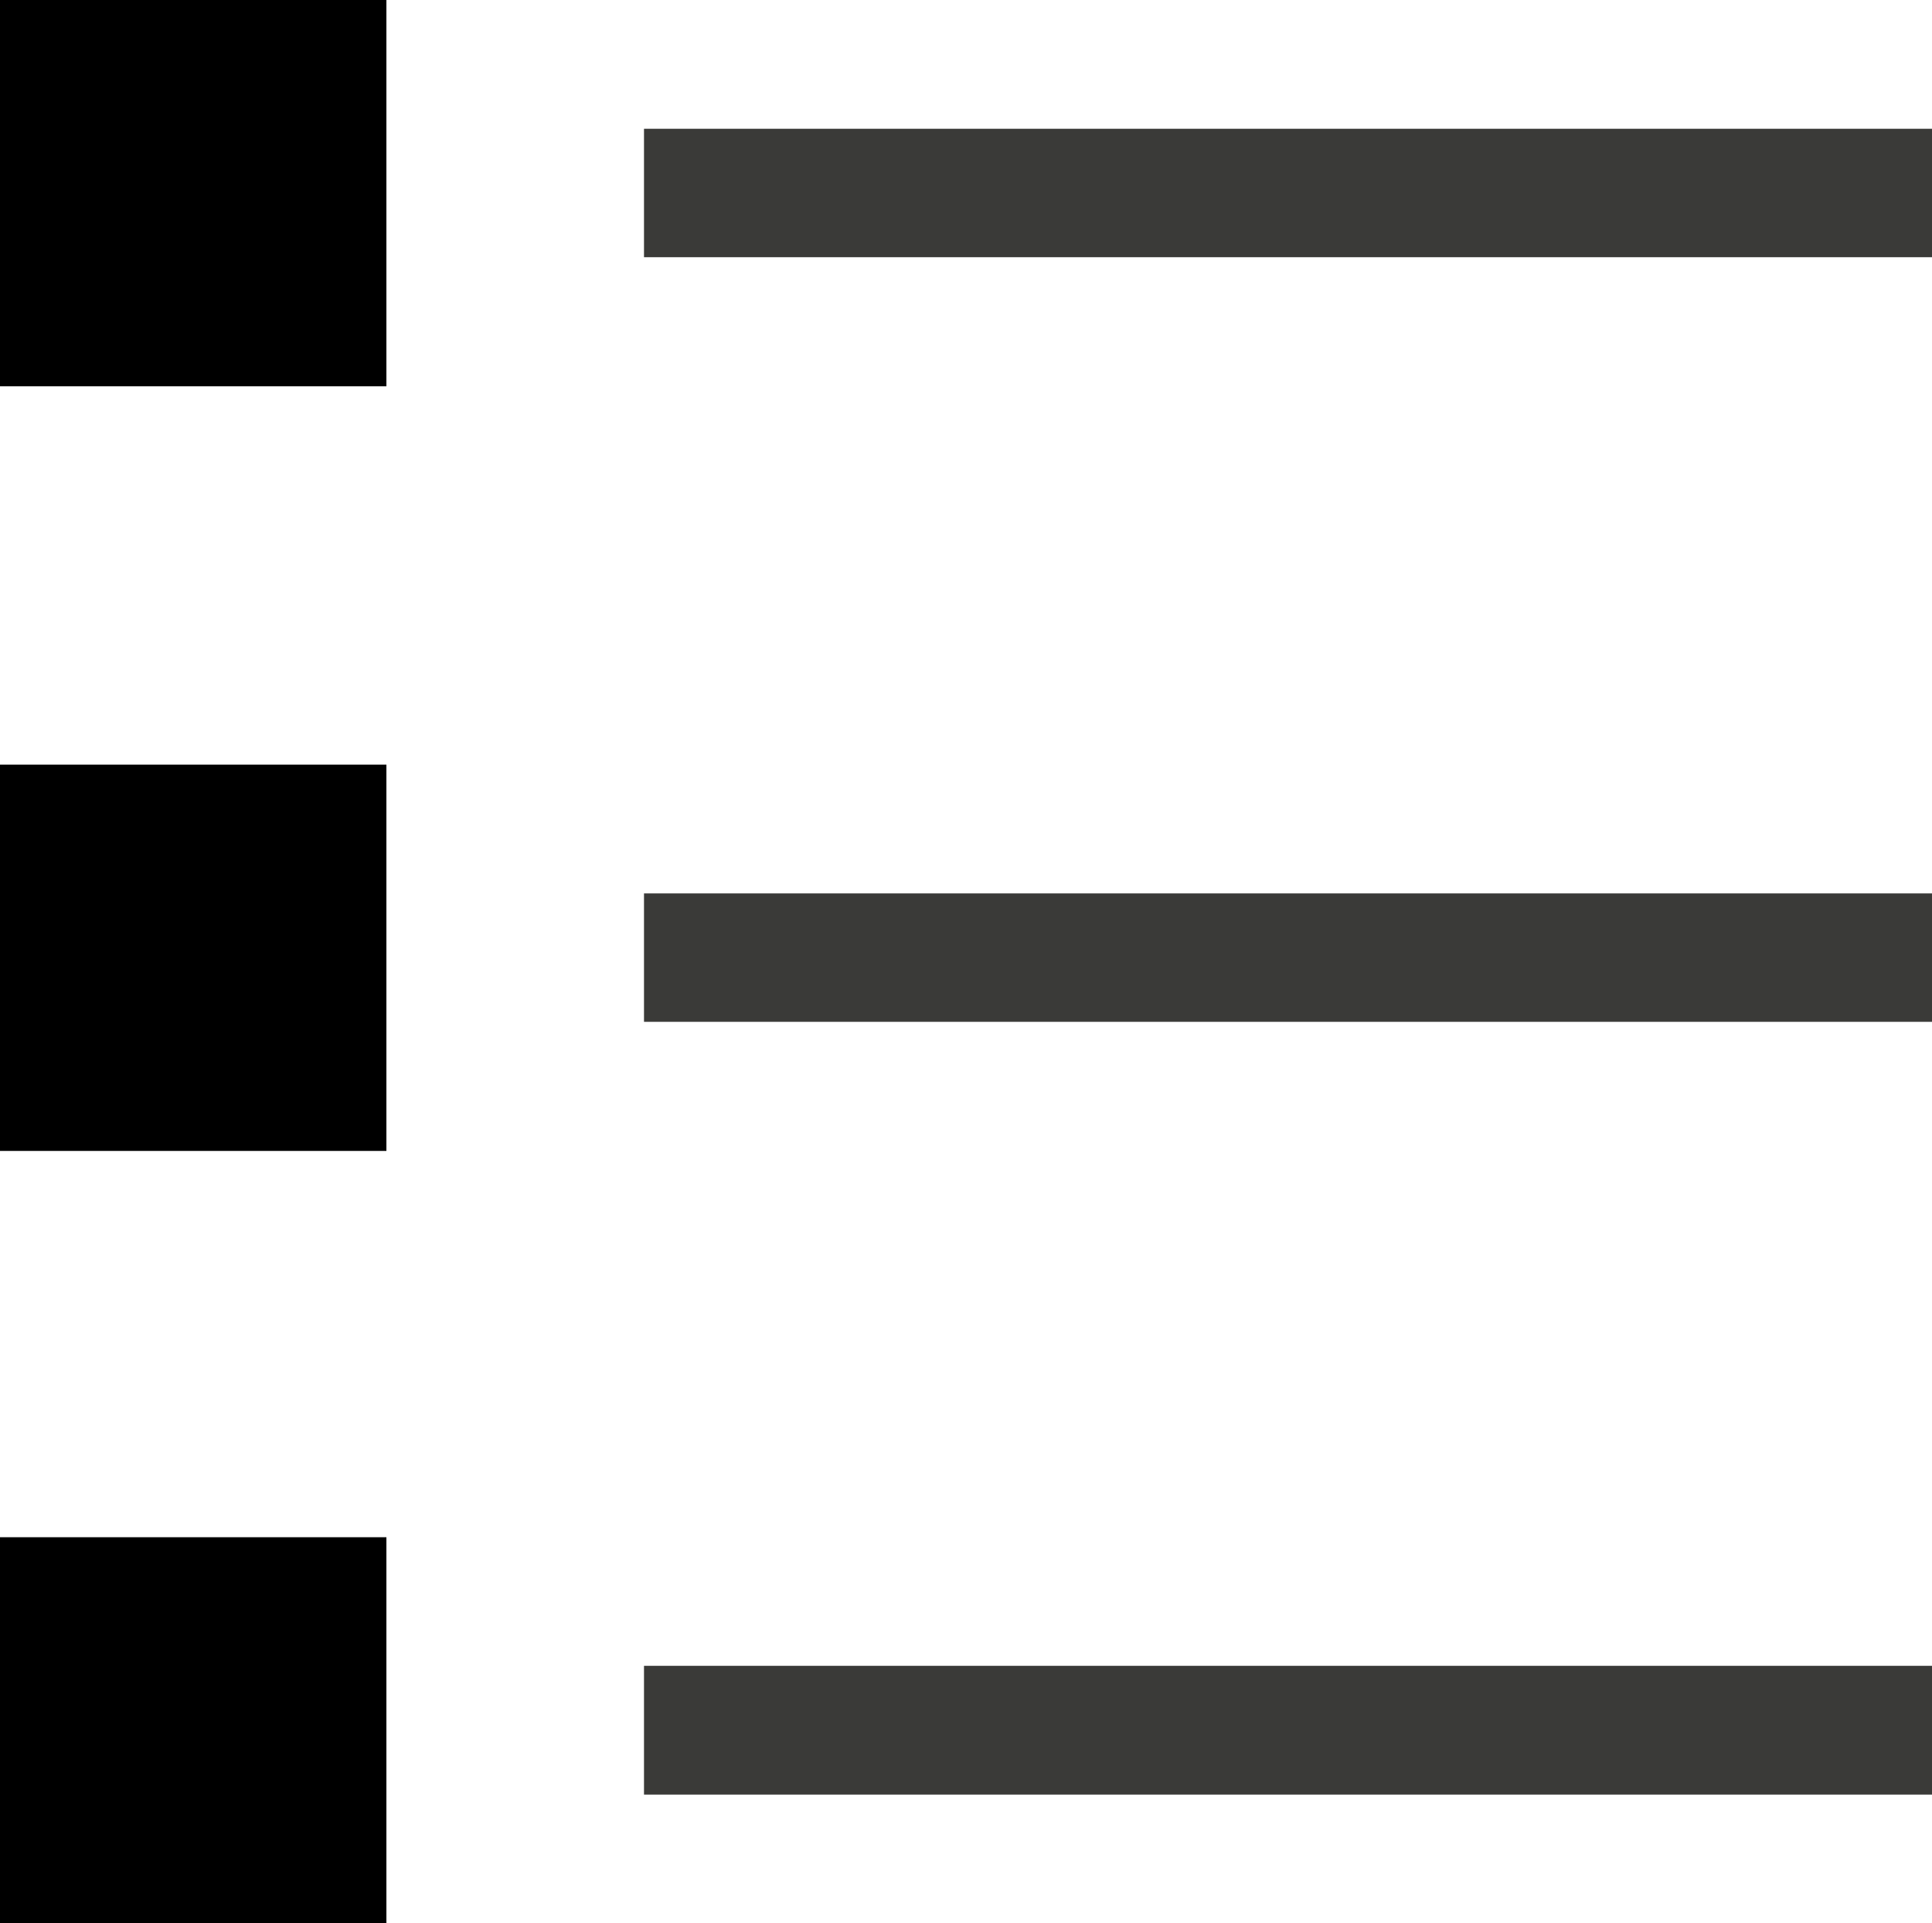 <?xml version="1.0" encoding="utf-8"?>
<!-- Generator: Adobe Illustrator 16.0.0, SVG Export Plug-In . SVG Version: 6.00 Build 0)  -->
<!DOCTYPE svg PUBLIC "-//W3C//DTD SVG 1.0//EN" "http://www.w3.org/TR/2001/REC-SVG-20010904/DTD/svg10.dtd">
<svg version="1.0" id="Layer_1" xmlns="http://www.w3.org/2000/svg" xmlns:xlink="http://www.w3.org/1999/xlink" x="0px" y="0px"
	 width="11.625px" height="11.576px" viewBox="0 0 11.625 11.576" enable-background="new 0 0 11.625 11.576" xml:space="preserve">
<rect x="0" width="2.325" height="2.325"/>
<rect x="3.875" y="0.775" fill="#3A3A38" width="7.75" height="0.773"/>
<rect x="0" y="4.602" width="2.325" height="2.325"/>
<rect x="3.875" y="5.377" fill="#3A3A38" width="7.75" height="0.773"/>
<rect x="0" y="9.252" width="2.325" height="2.324"/>
<rect x="3.875" y="10.026" fill="#3A3A38" width="7.75" height="0.775"/>
</svg>
